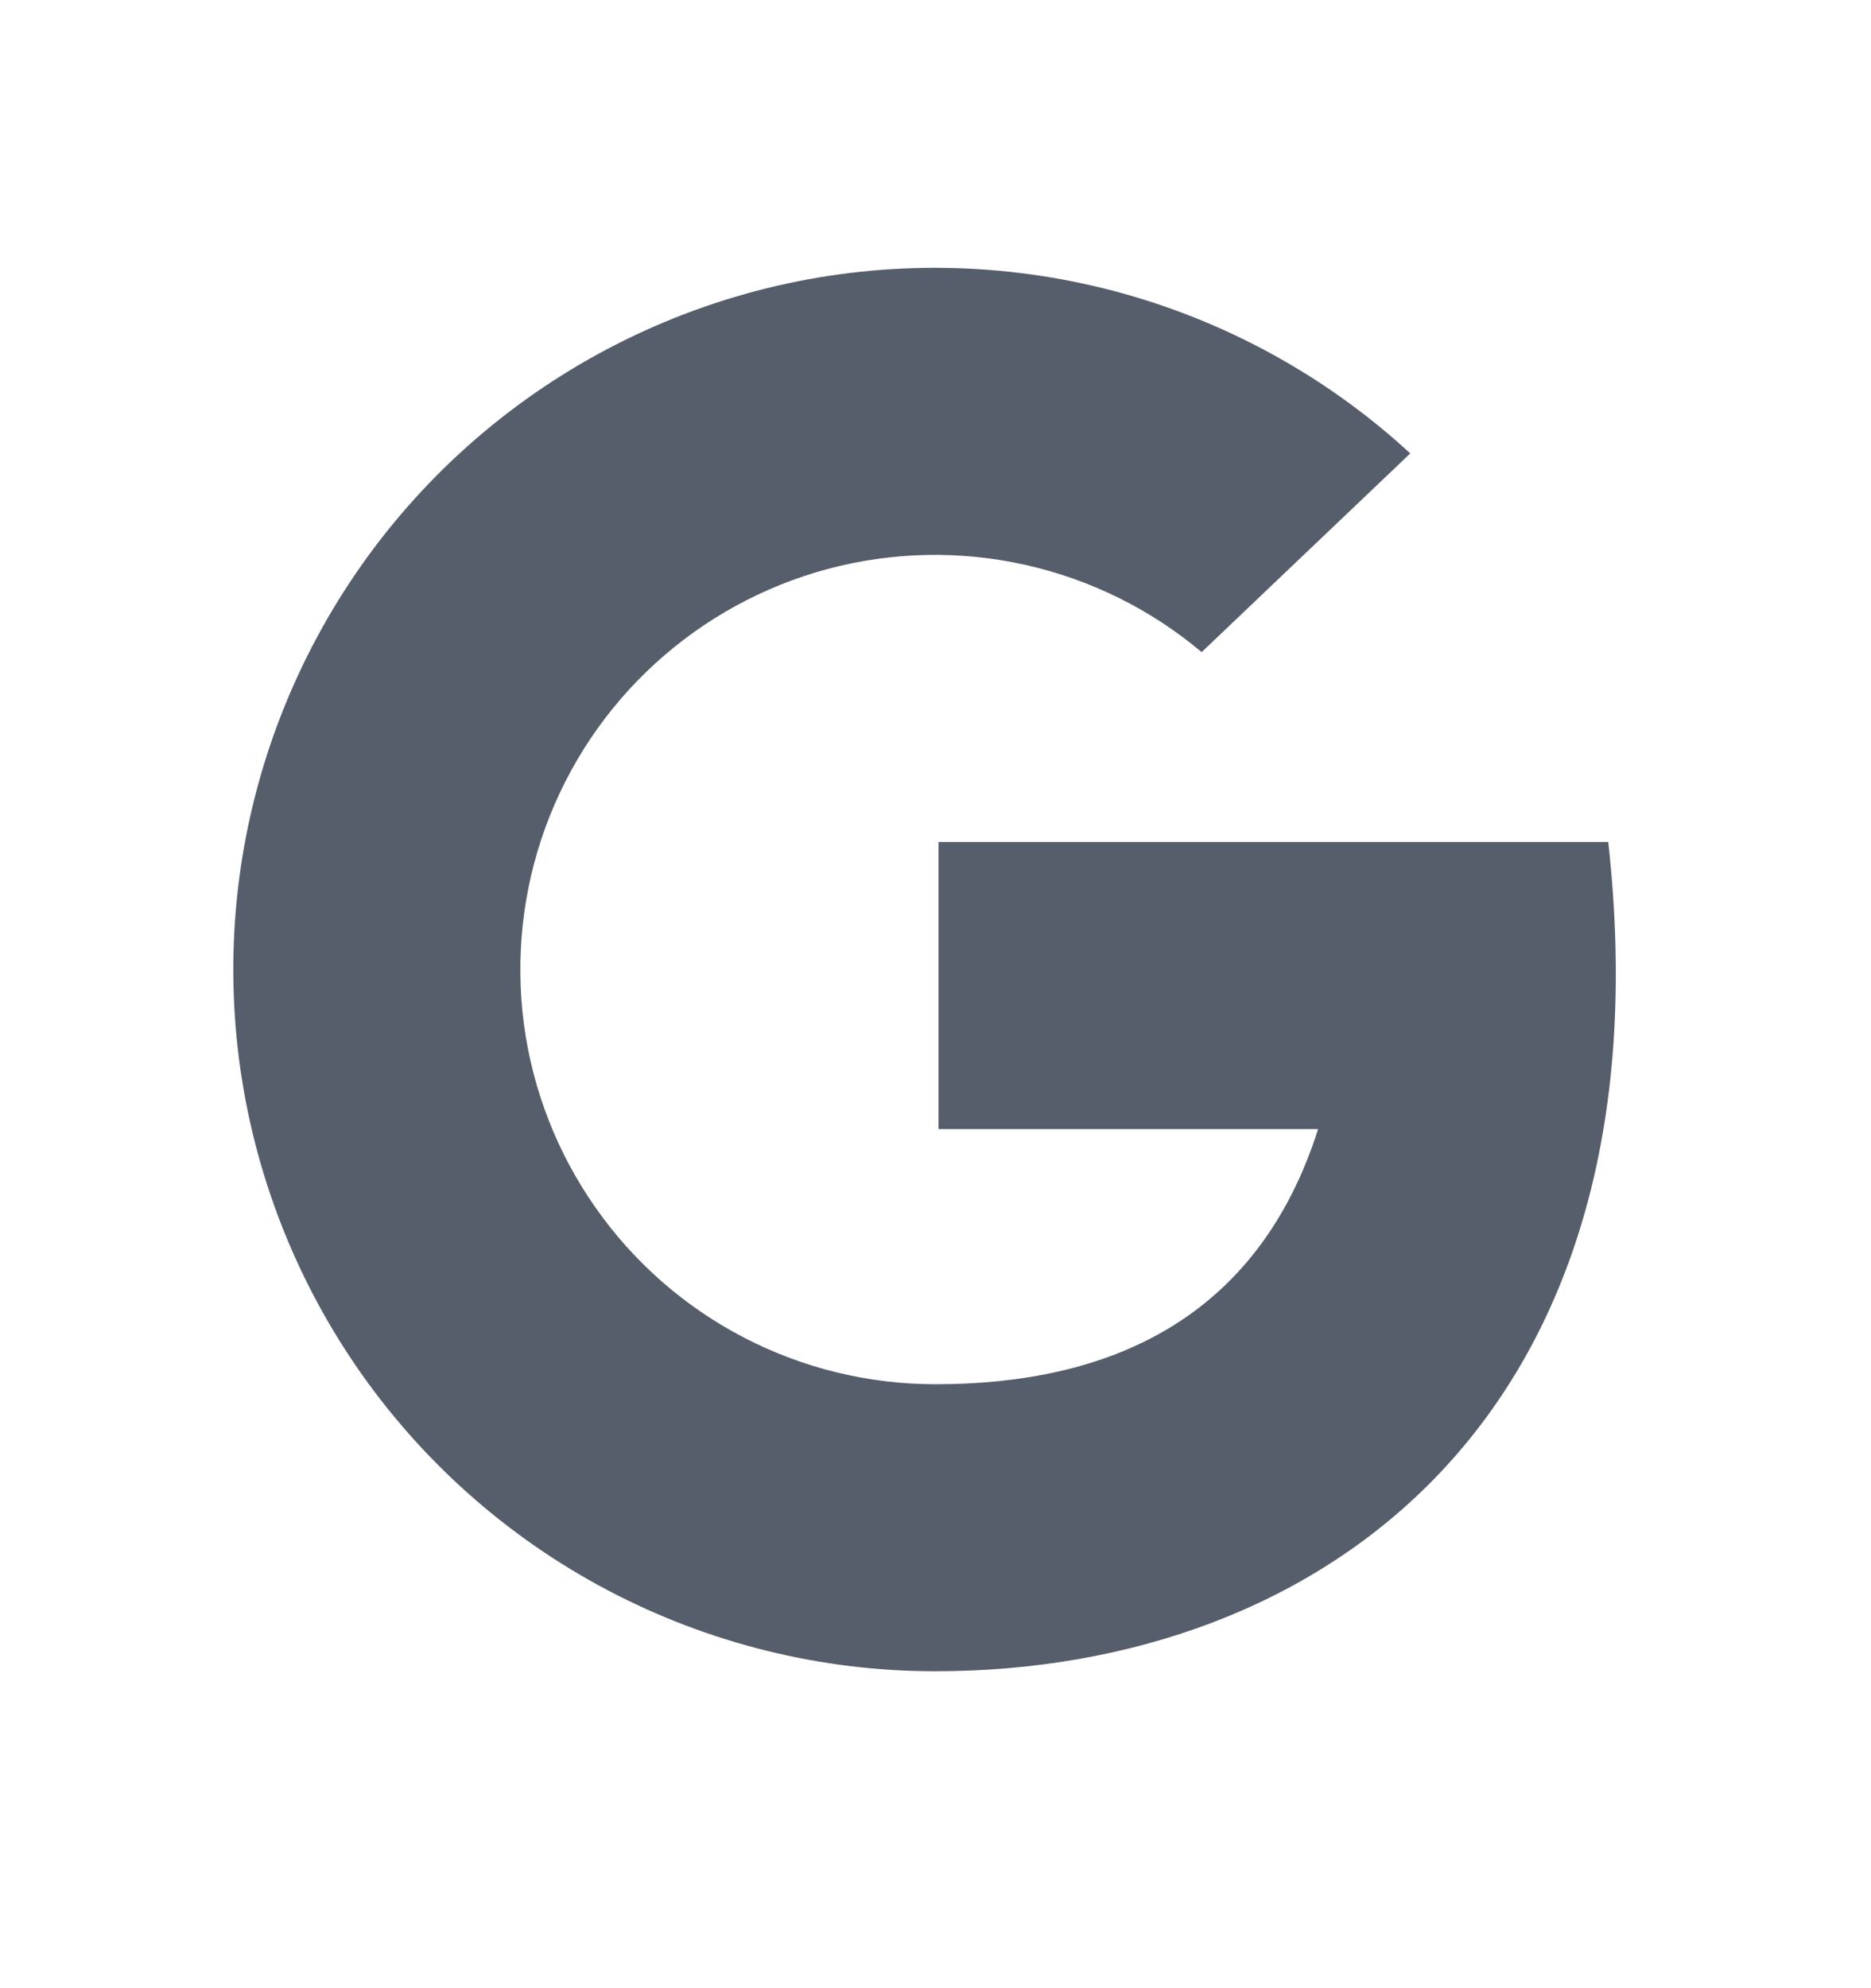<svg width="16" height="17" viewBox="0 0 16 17" fill="none" xmlns="http://www.w3.org/2000/svg">
<path d="M13.753 7.199L8.026 7.199L8.026 9.654L11.272 9.654C10.752 11.29 9.472 11.836 8 11.836C7.43 11.836 6.868 11.7 6.362 11.437C5.855 11.174 5.42 10.793 5.093 10.326C4.765 9.859 4.555 9.32 4.48 8.755C4.406 8.189 4.468 7.614 4.663 7.078C4.858 6.542 5.179 6.061 5.6 5.676C6.02 5.291 6.528 5.013 7.078 4.865C7.629 4.718 8.208 4.705 8.764 4.829C9.321 4.953 9.84 5.209 10.276 5.576L12.06 3.877C11.342 3.215 10.473 2.739 9.529 2.489C8.585 2.24 7.594 2.224 6.643 2.444C5.691 2.665 4.808 3.114 4.07 3.752C3.331 4.391 2.76 5.201 2.405 6.111C2.05 7.02 1.923 8.003 2.034 8.973C2.145 9.943 2.492 10.872 3.043 11.678C3.594 12.483 4.334 13.143 5.198 13.598C6.062 14.053 7.024 14.291 8 14.29C11.308 14.29 14.299 12.108 13.753 7.199Z" fill="#565E6C"/>
</svg>
